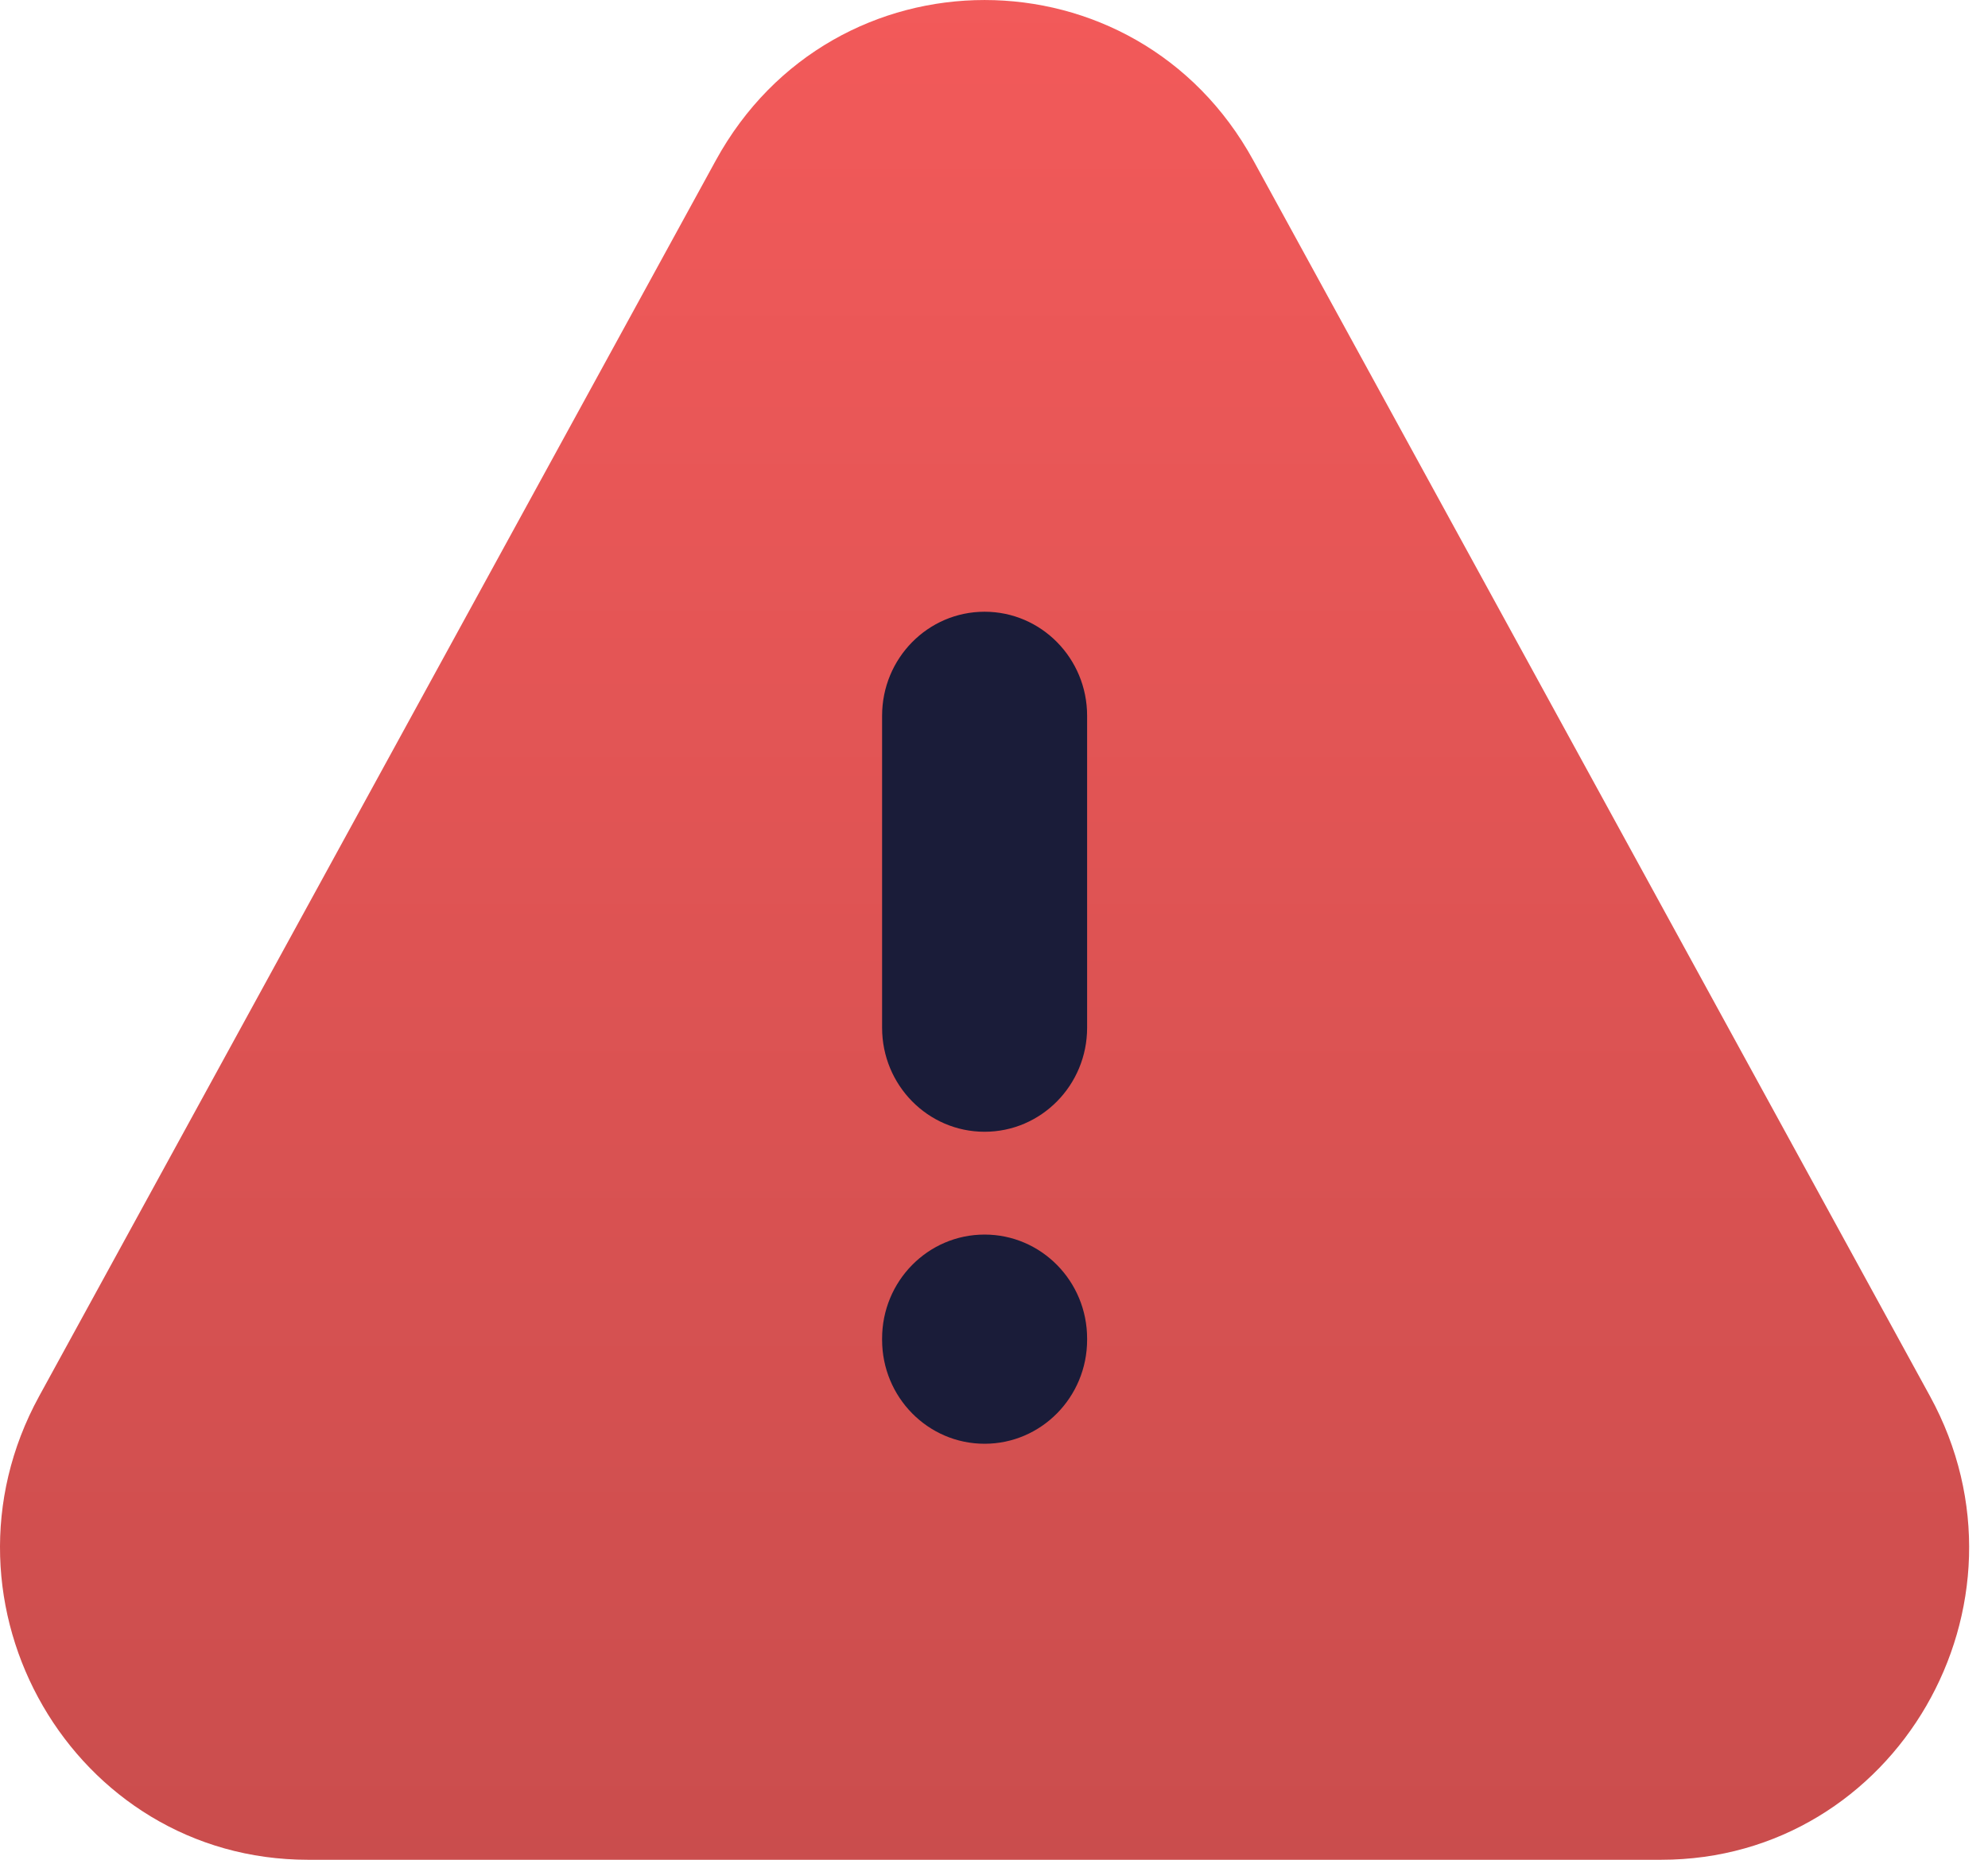 <svg width="31" height="29" viewBox="0 0 31 29" fill="none" xmlns="http://www.w3.org/2000/svg">
<ellipse cx="15.353" cy="16.632" rx="3.412" ry="7.25" fill="#1A1C39"/>
<path fill-rule="evenodd" clip-rule="evenodd" d="M13.755 16.026C13.755 16.922 14.47 17.648 15.353 17.648C16.236 17.648 16.952 16.922 16.952 16.026V11.161C16.952 10.265 16.236 9.539 15.353 9.539C14.47 9.539 13.755 10.265 13.755 11.161V16.026ZM16.952 20.873C16.952 19.977 16.236 19.251 15.353 19.251C14.47 19.251 13.755 19.977 13.755 20.873V20.891C13.755 21.787 14.47 22.513 15.353 22.513C16.236 22.513 16.952 21.787 16.952 20.891V20.873ZM11.161 2.503C12.988 -0.834 17.718 -0.834 19.545 2.503L30.096 21.772C31.871 25.015 29.56 29 25.904 29H4.802C1.146 29 -1.165 25.015 0.61 21.772L11.161 2.503Z" fill="url(#paint0_linear_440_3610)"/>
<defs>
<linearGradient id="paint0_linear_440_3610" x1="15.353" y1="-7.676" x2="15.353" y2="29" gradientUnits="userSpaceOnUse">
<stop stop-color="#FD5D5D"/>
<stop offset="1" stop-color="#CA4D4D"/>
</linearGradient>
</defs>
</svg>
